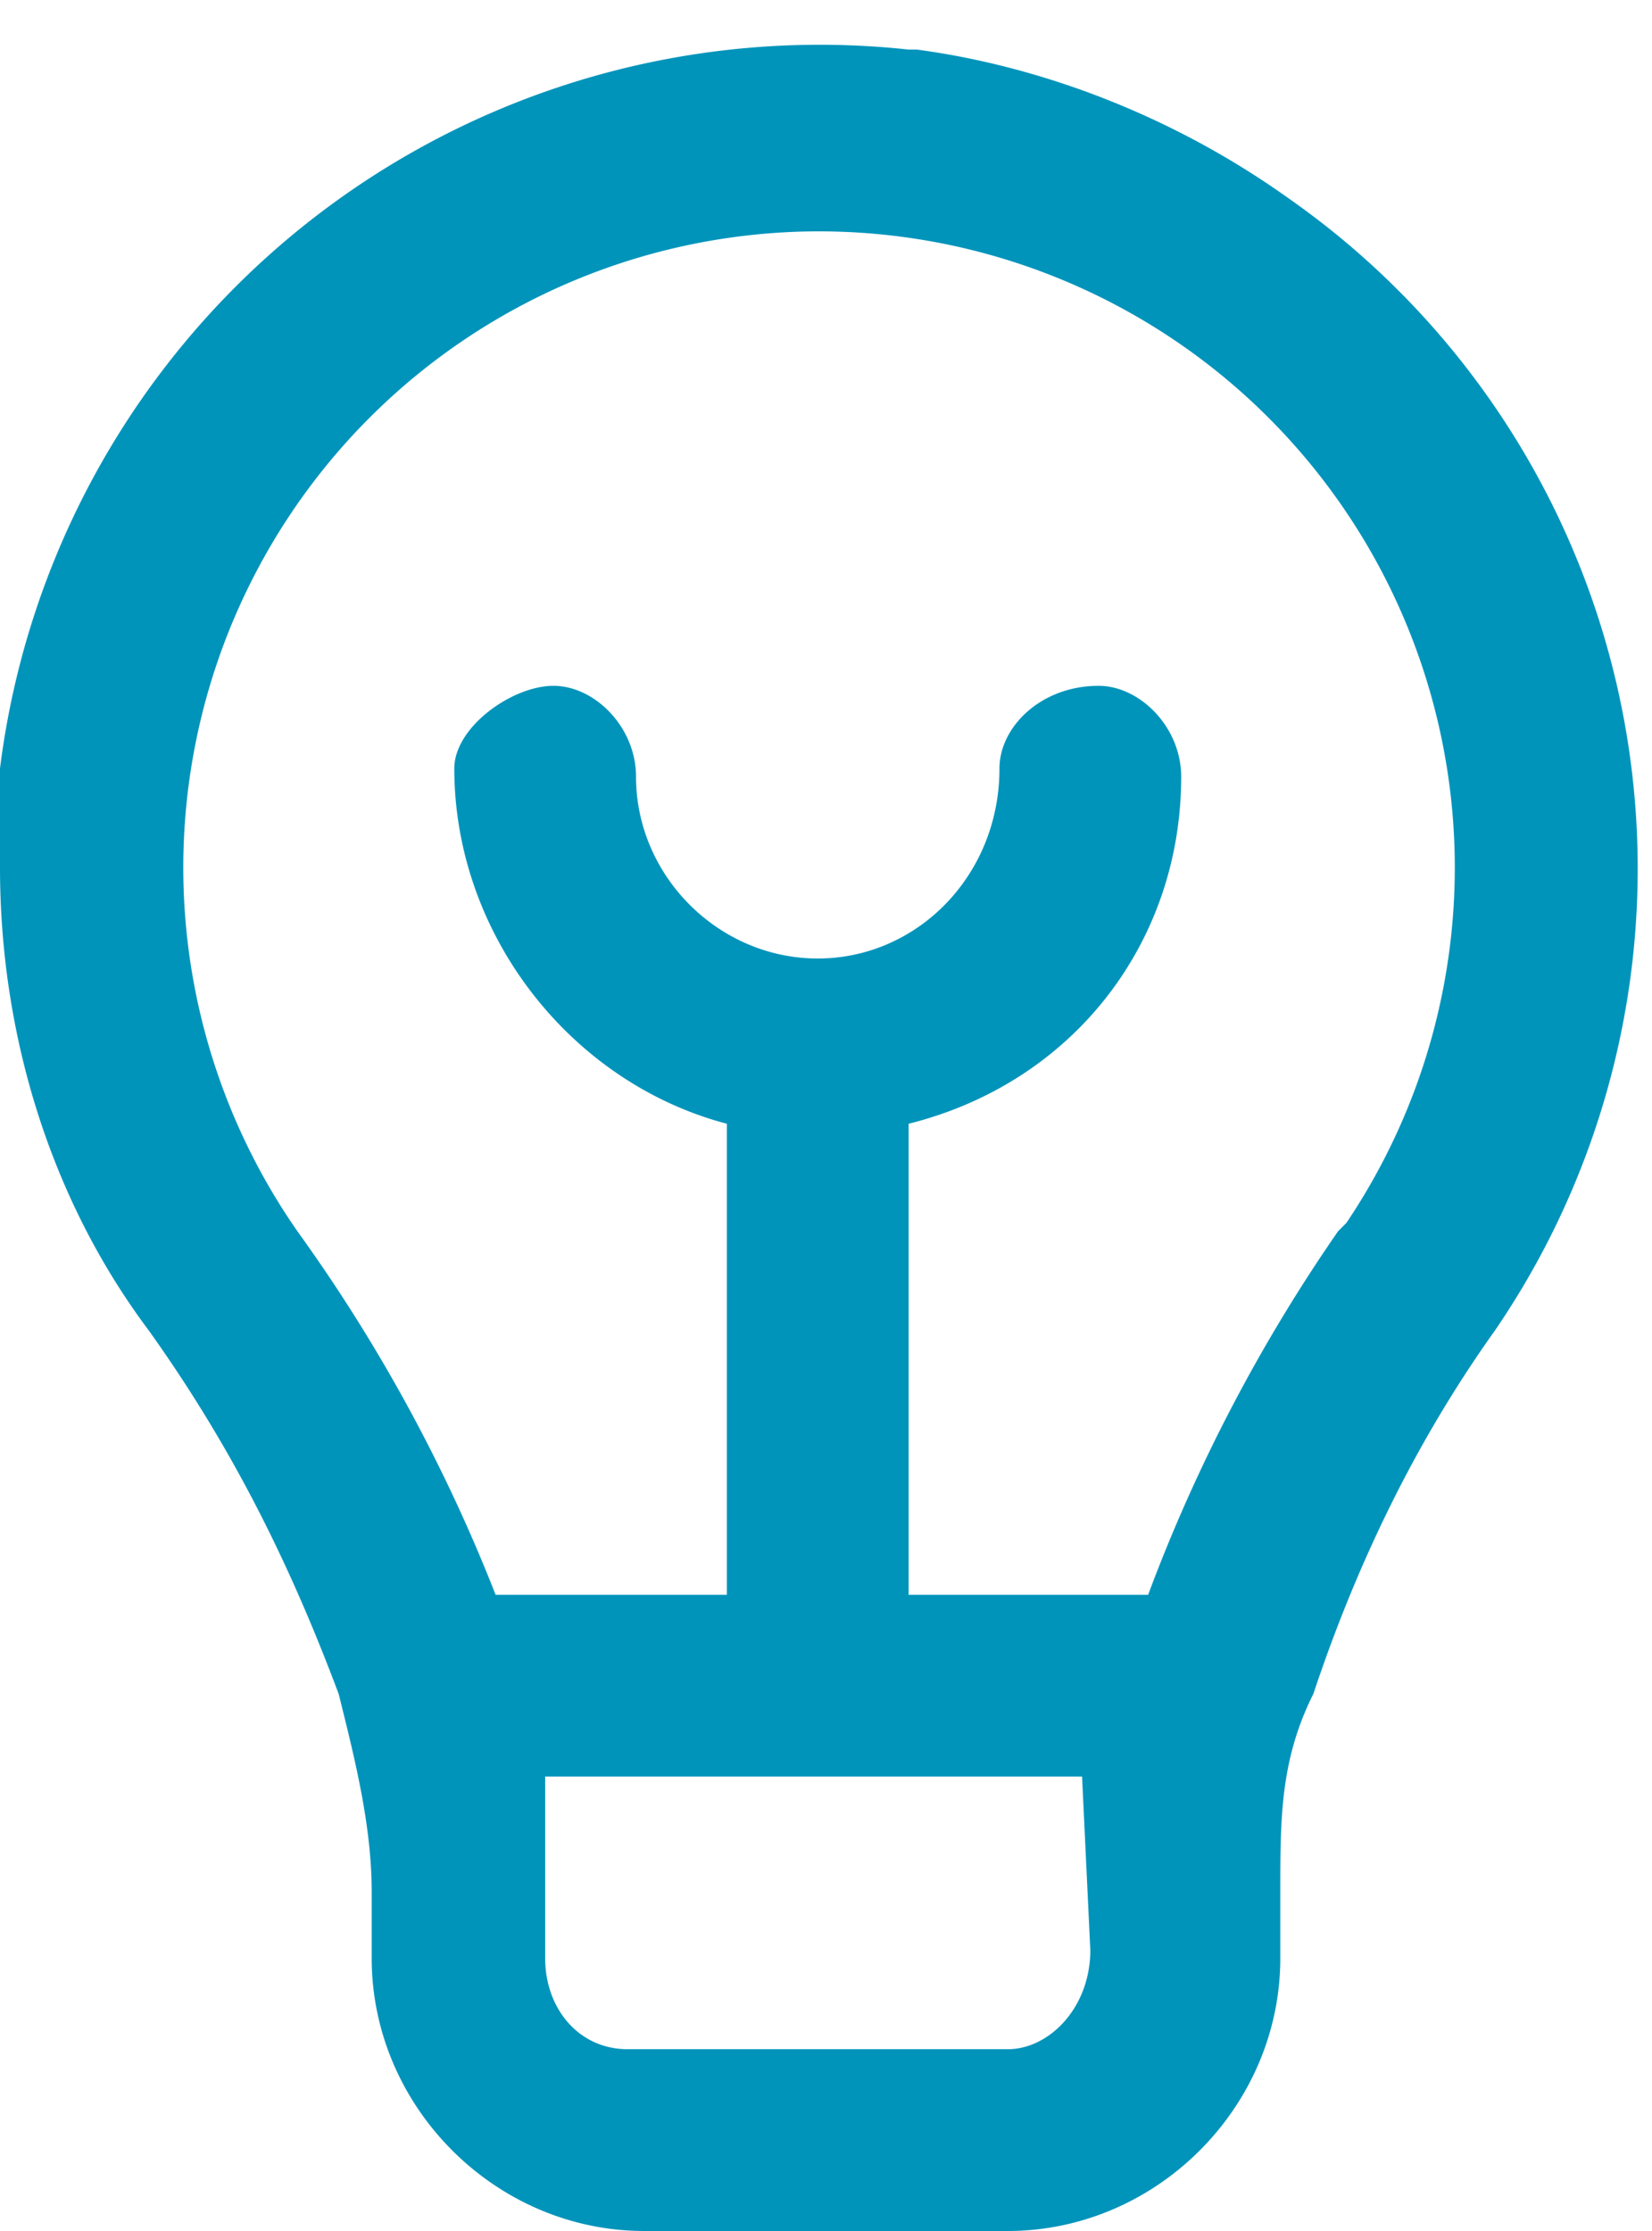 <svg height="27" width="20" xmlns="http://www.w3.org/2000/svg"><path d="M11 .6A10 10 0 0 0 0 9.3v1.2c0 2 .6 4 1.8 5.6 1 1.4 1.7 2.8 2.3 4.4.2.8.4 1.6.4 2.4v.8C4.5 25.5 6 27 7.8 27h4.4c1.8 0 3.3-1.5 3.3-3.3v-.8c0-.9 0-1.6.4-2.4.5-1.5 1.2-3 2.2-4.4a9.9 9.9 0 0 0-2.5-13.7c-1.4-1-3-1.6-4.5-1.8zm2.2 23c0 .7-.5 1.2-1 1.2H7.6c-.6 0-1-.5-1-1.1v-2.2h6.5zm3-8.7a20 20 0 0 0-2.3 4.4H11v-5.7c2-.5 3.3-2.2 3.3-4.2 0-.6-.5-1.1-1-1.1-.7 0-1.2.5-1.2 1 0 1.3-1 2.3-2.2 2.3-1.2 0-2.2-1-2.2-2.2 0-.6-.5-1.1-1-1.1s-1.2.5-1.2 1c0 2 1.4 3.8 3.3 4.3v5.7H6a20 20 0 0 0-2.4-4.4A7.7 7.7 0 0 1 9.9 2.8a7.7 7.7 0 0 1 6.4 12z" fill="#0094bb"/></svg>